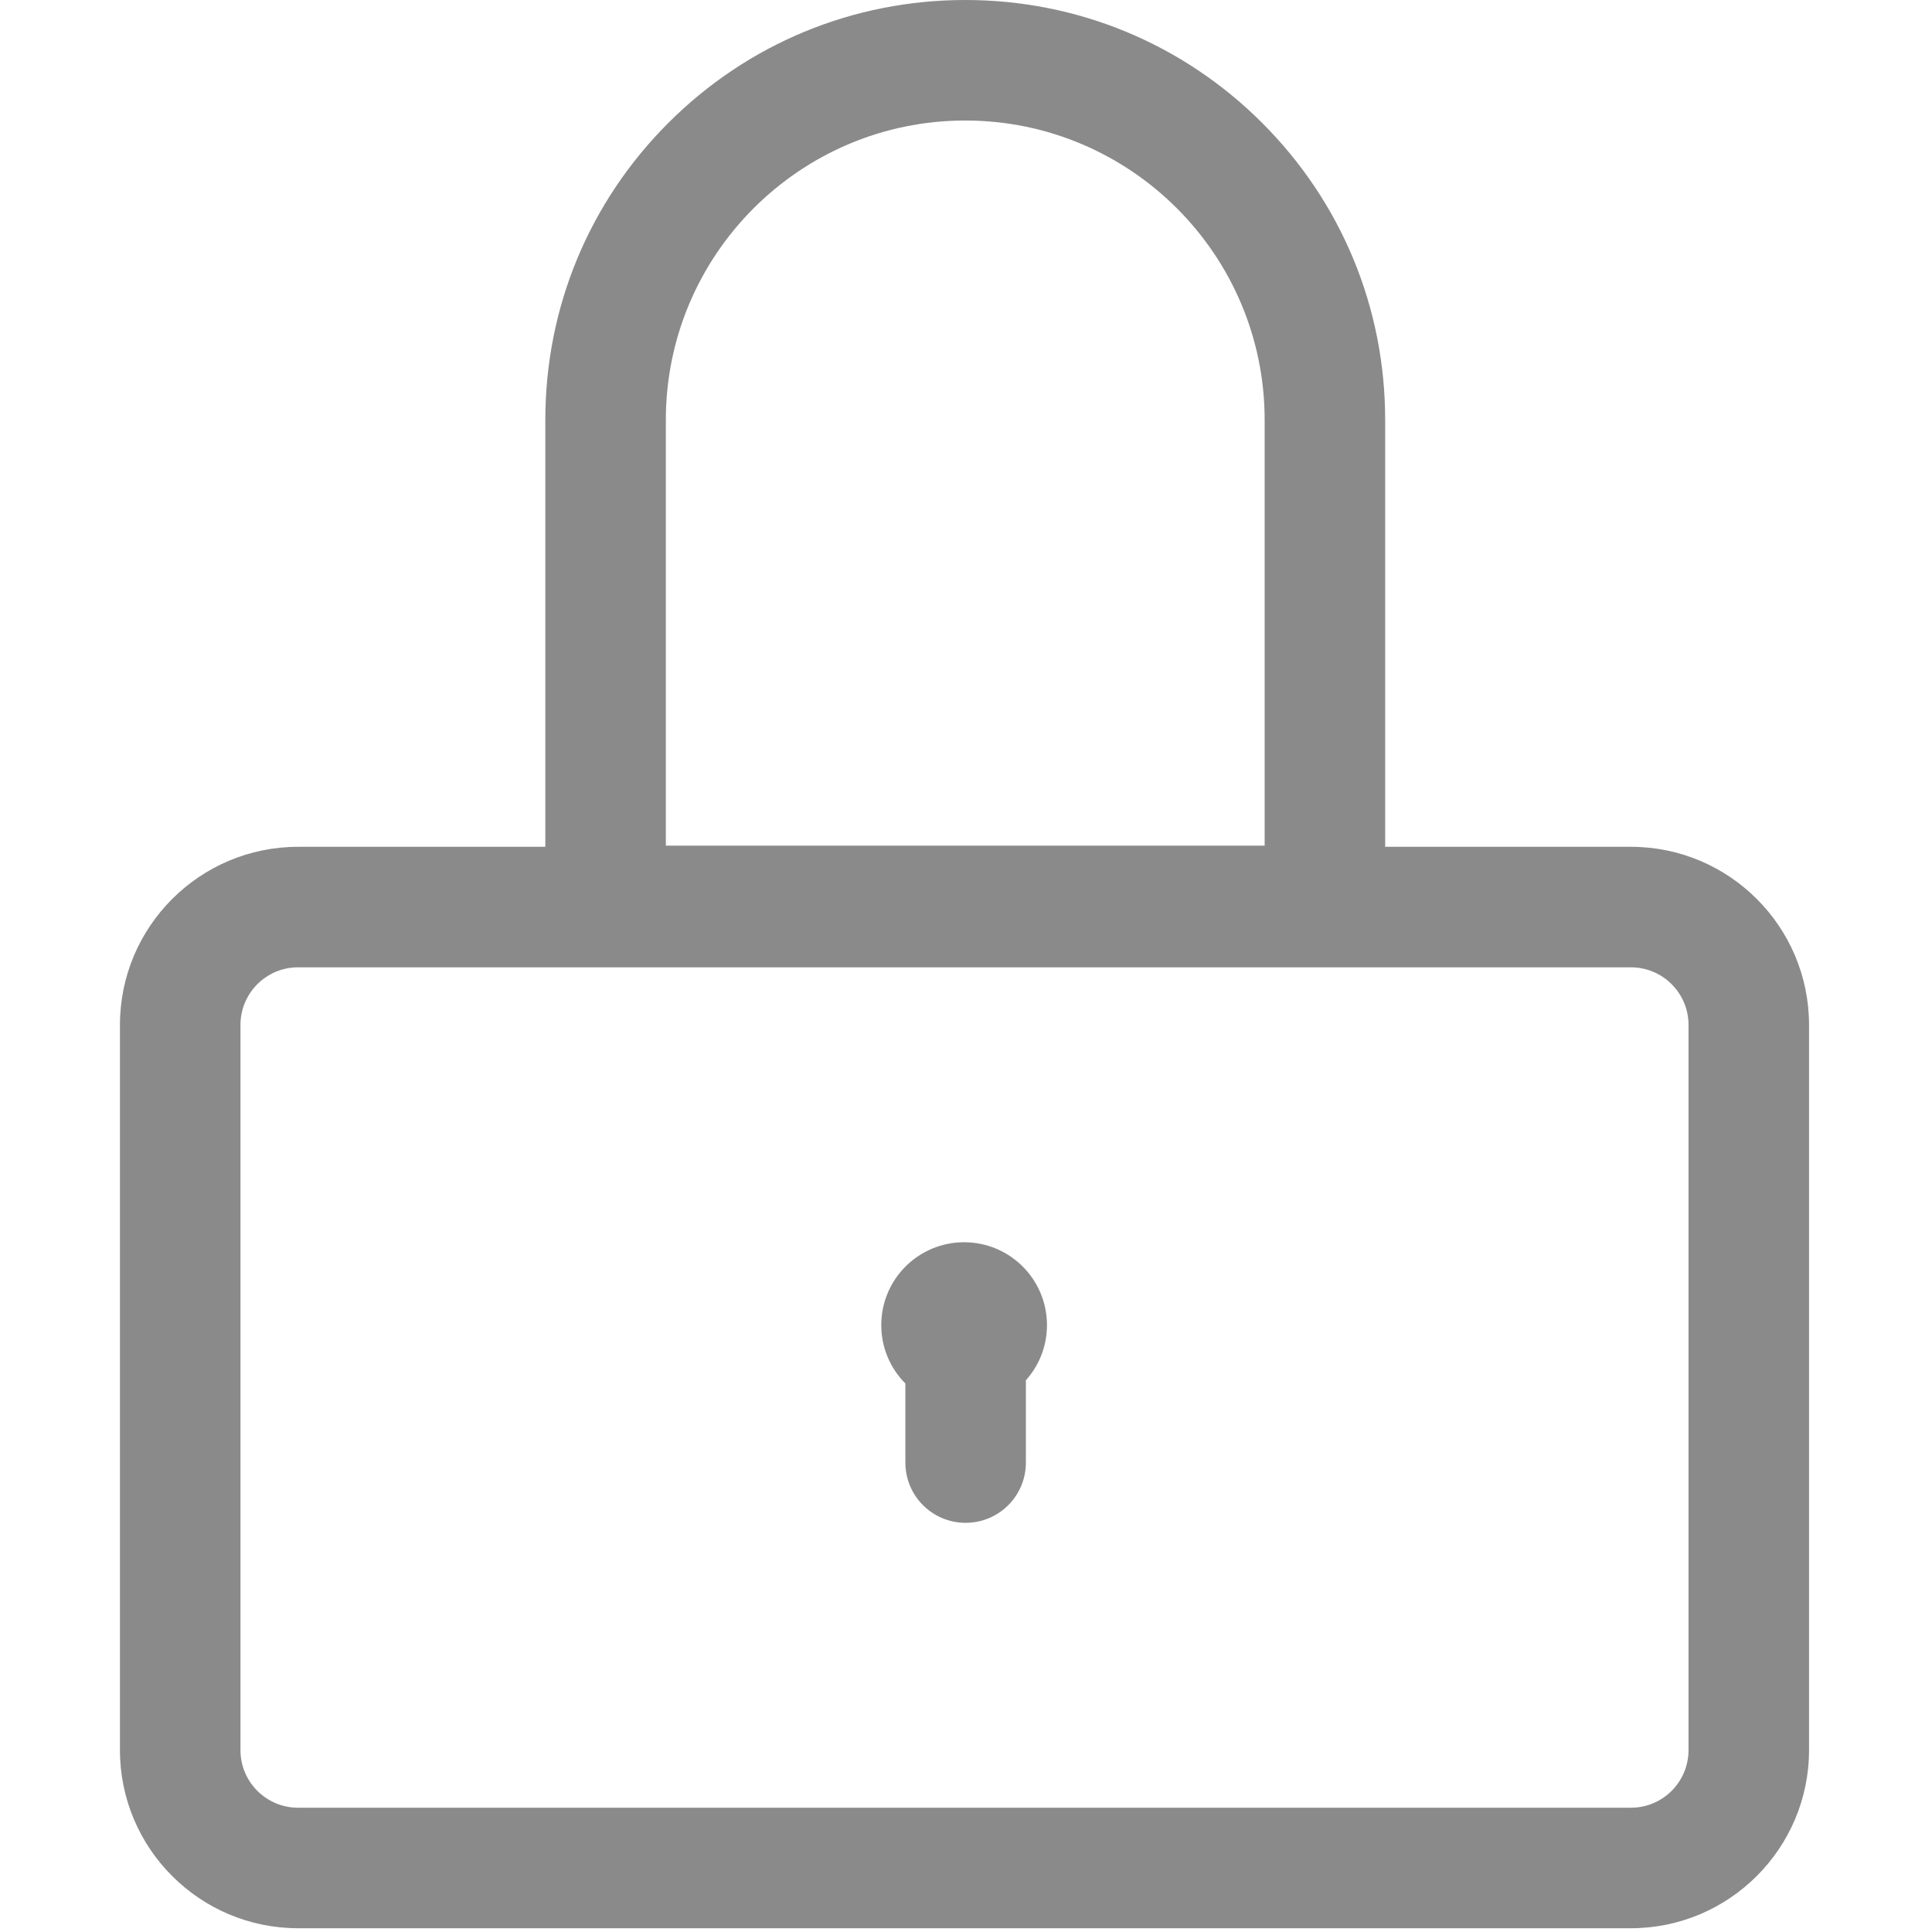 <svg t="1627982098148" class="icon" viewBox="0 0 1024 1024" version="1.1" xmlns="http://www.w3.org/2000/svg" p-id="10409" width="200" height="200"><path d="M864.412 448.823H734.166V222.565c0-59.484-23.155-115.375-65.173-157.393C626.975 23.155 571.085 0 511.601 0 452.117 0 396.226 23.155 354.208 65.173c-42.018 42.018-65.173 97.909-65.173 157.393v226.258H157.991c-52.098 0-94.416 42.317-94.416 94.416v384.349c0 52.098 42.317 94.416 94.416 94.416h706.42c51.998 0 94.416-42.317 94.416-94.416V543.239c0-52.098-42.317-94.416-94.416-94.416zM352.911 222.565c0-87.529 71.161-158.69 158.69-158.69s158.69 71.161 158.69 158.69v225.659h-317.38V222.565z m511.501 735.563H157.991c-16.867 0-30.54-13.673-30.54-30.54V543.239c0-16.867 13.673-30.54 30.54-30.54h706.42c16.867 0 30.54 13.673 30.54 30.54v384.349c0 16.867-13.673 30.54-30.54 30.54z" p-id="10410" fill="#8a8a8a"></path><path d="M511.002 658.414c-24.253 0-43.914 19.662-43.914 43.914 0 12.076 4.89 23.055 12.775 30.94v41.918c0 17.665 14.272 31.938 31.938 31.938s31.938-14.272 31.938-31.938V731.571c6.986-7.785 11.178-18.065 11.178-29.243 0-24.253-19.662-43.914-43.914-43.914z" p-id="10411" fill="#8a8a8a"></path></svg>